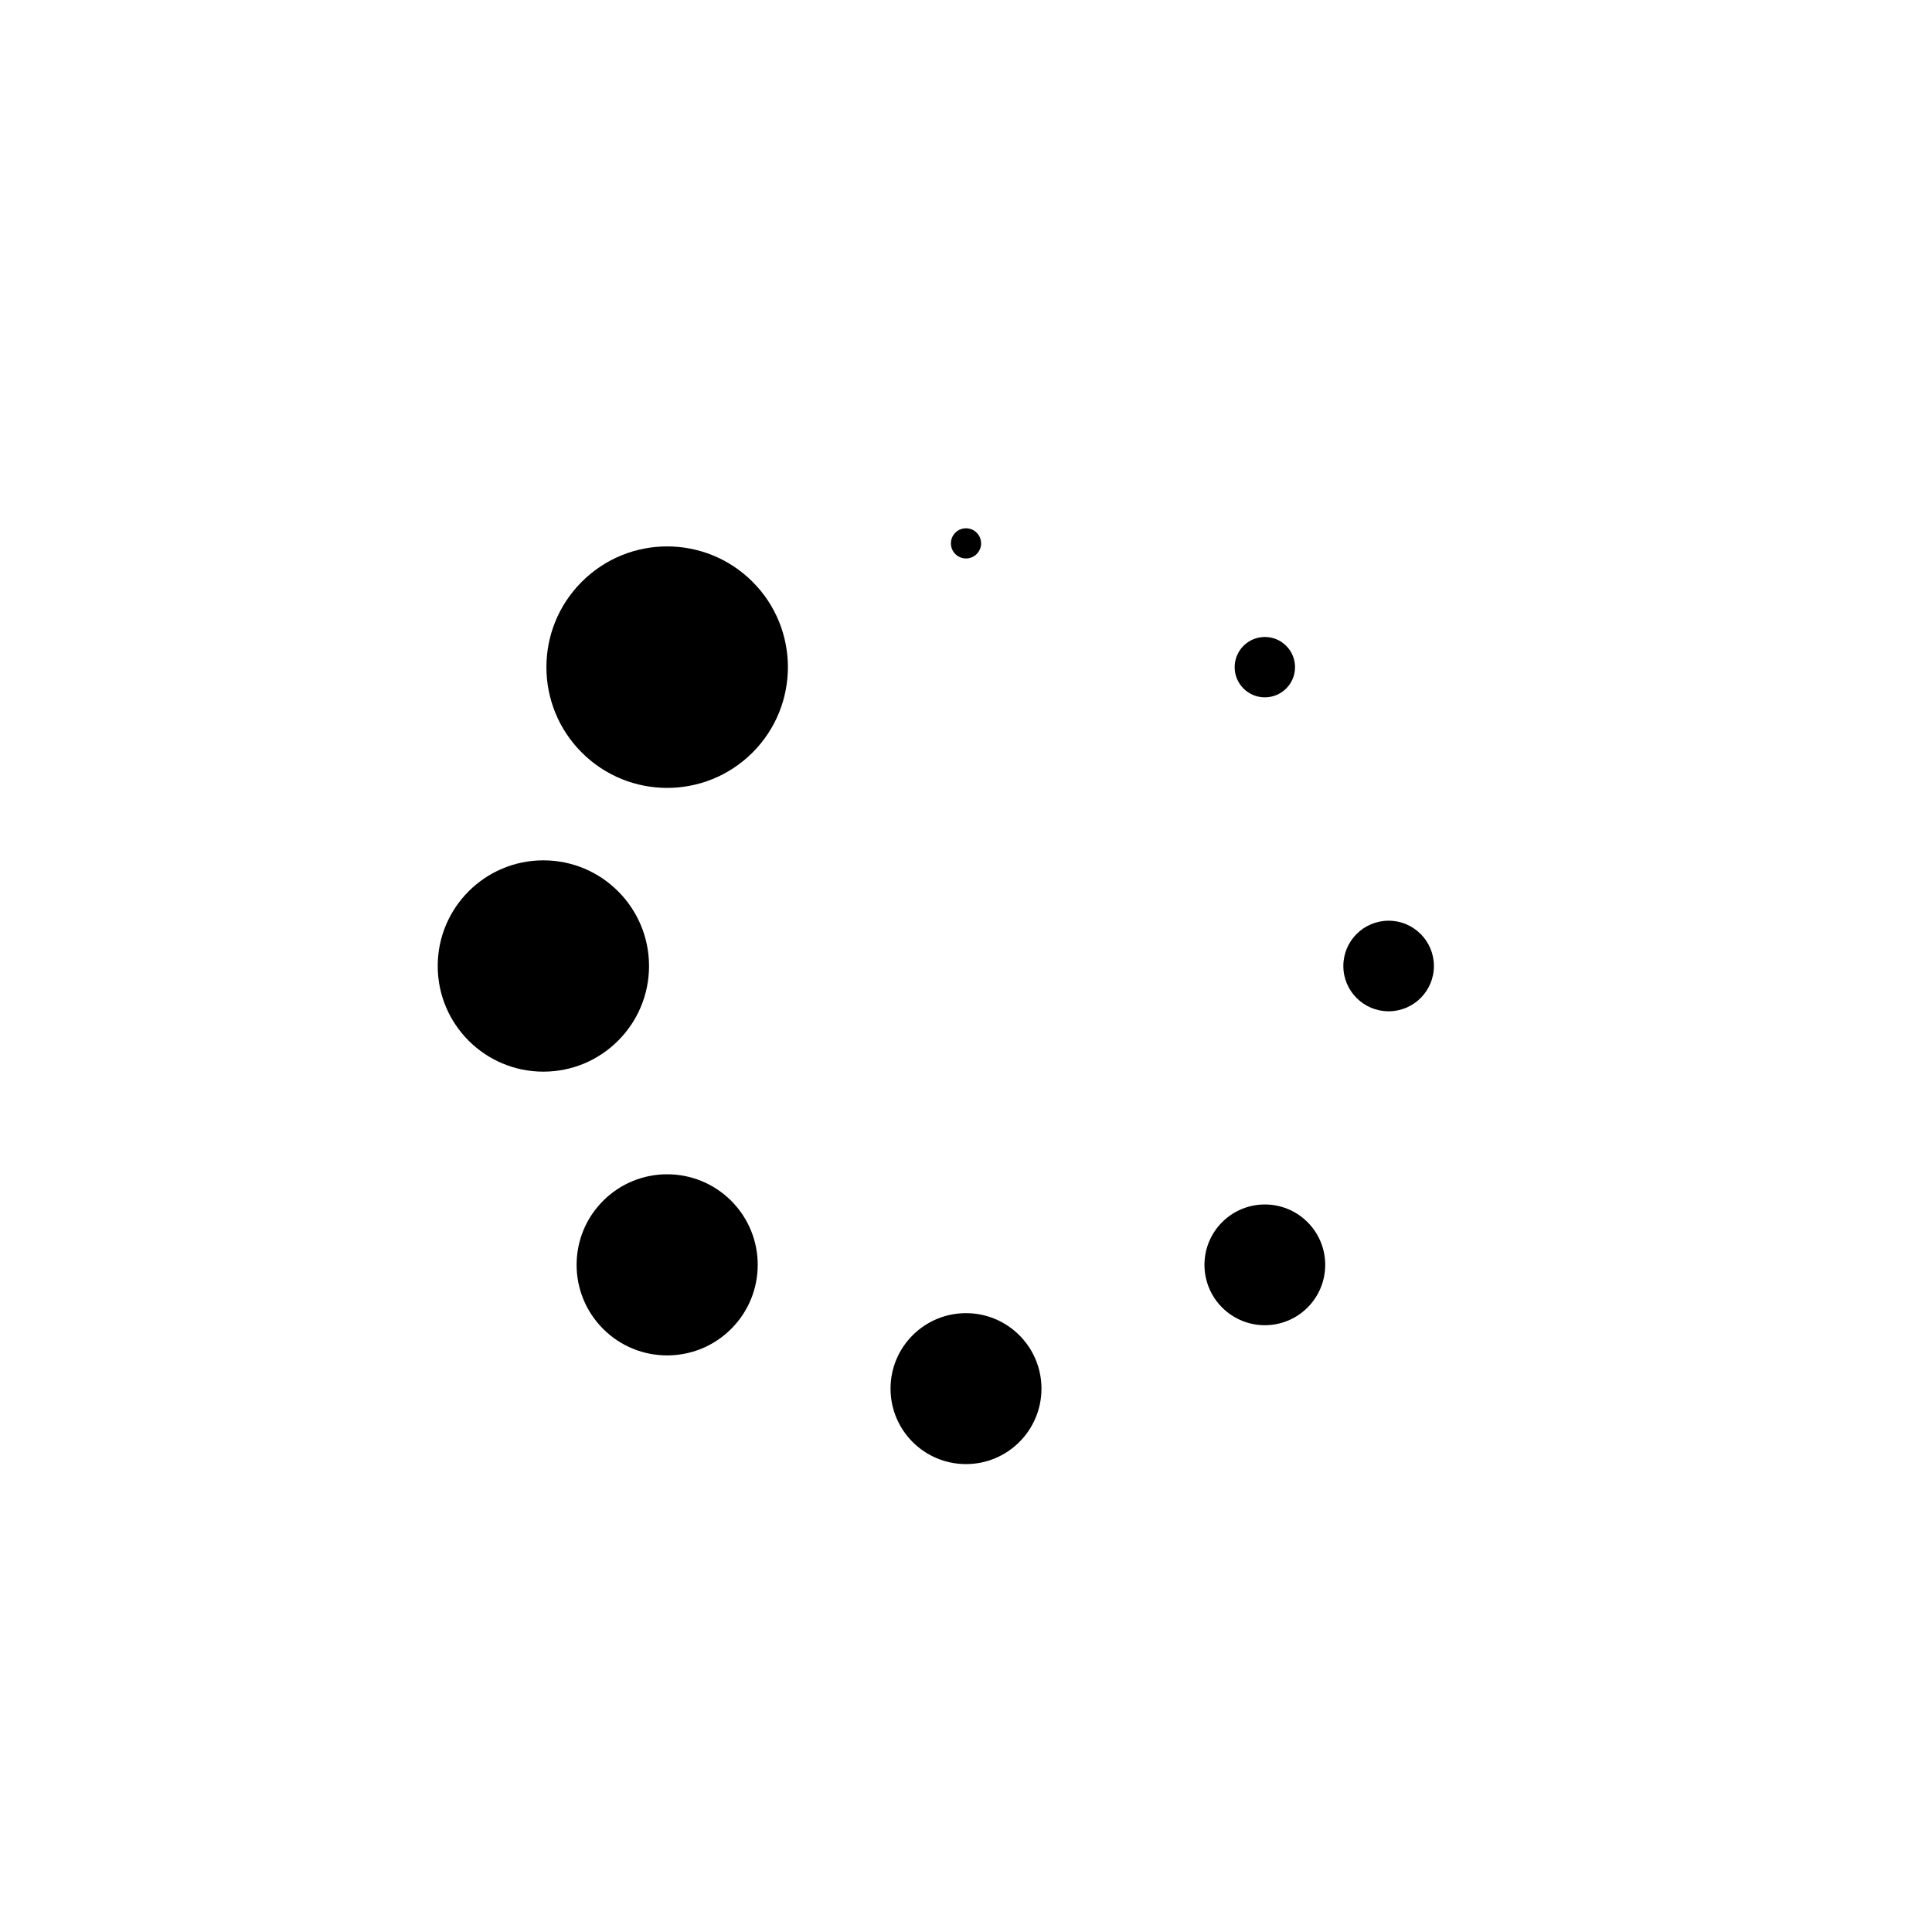 <svg xmlns="http://www.w3.org/2000/svg" viewBox="0 0 32 32" fill="#000000">
    <circle cx="16" cy="9" r="0.25">
        <animate attributeName="r" from="2" to="0" dur="0.8s" repeatCount="indefinite" begin="0s"/>
    </circle>
    <circle transform="rotate(45 16 16)" cx="16" cy="9" r="0.5">
        <animate attributeName="r" from="2" to="0" dur="0.8s" repeatCount="indefinite" begin="0.1s"/>
    </circle>
    <circle transform="rotate(90 16 16)" cx="16" cy="9" r="0.75">
        <animate attributeName="r" from="2" to="0" dur="0.8s" repeatCount="indefinite" begin="0.2s"/>
    </circle>
    <circle transform="rotate(135 16 16)" cx="16" cy="9" r="1">
        <animate attributeName="r" from="2" to="0" dur="0.8s" repeatCount="indefinite" begin="0.3s"/>
    </circle>
    <circle transform="rotate(180 16 16)" cx="16" cy="9" r="1.25">
        <animate attributeName="r" from="2" to="0" dur="0.8s" repeatCount="indefinite" begin="0.4s"/>
    </circle>
    <circle transform="rotate(225 16 16)" cx="16" cy="9" r="1.5">
        <animate attributeName="r" from="2" to="0" dur="0.8s" repeatCount="indefinite" begin="0.5s"/>
    </circle>
    <circle transform="rotate(270 16 16)" cx="16" cy="9" r="1.75">
        <animate attributeName="r" from="2" to="0" dur="0.8s" repeatCount="indefinite" begin="0.6s"/>
    </circle>
    <circle transform="rotate(315 16 16)" cx="16" cy="9" r="2">
        <animate attributeName="r" from="2" to="0" dur="0.8s" repeatCount="indefinite" begin="0.7s"/>
    </circle>
</svg>